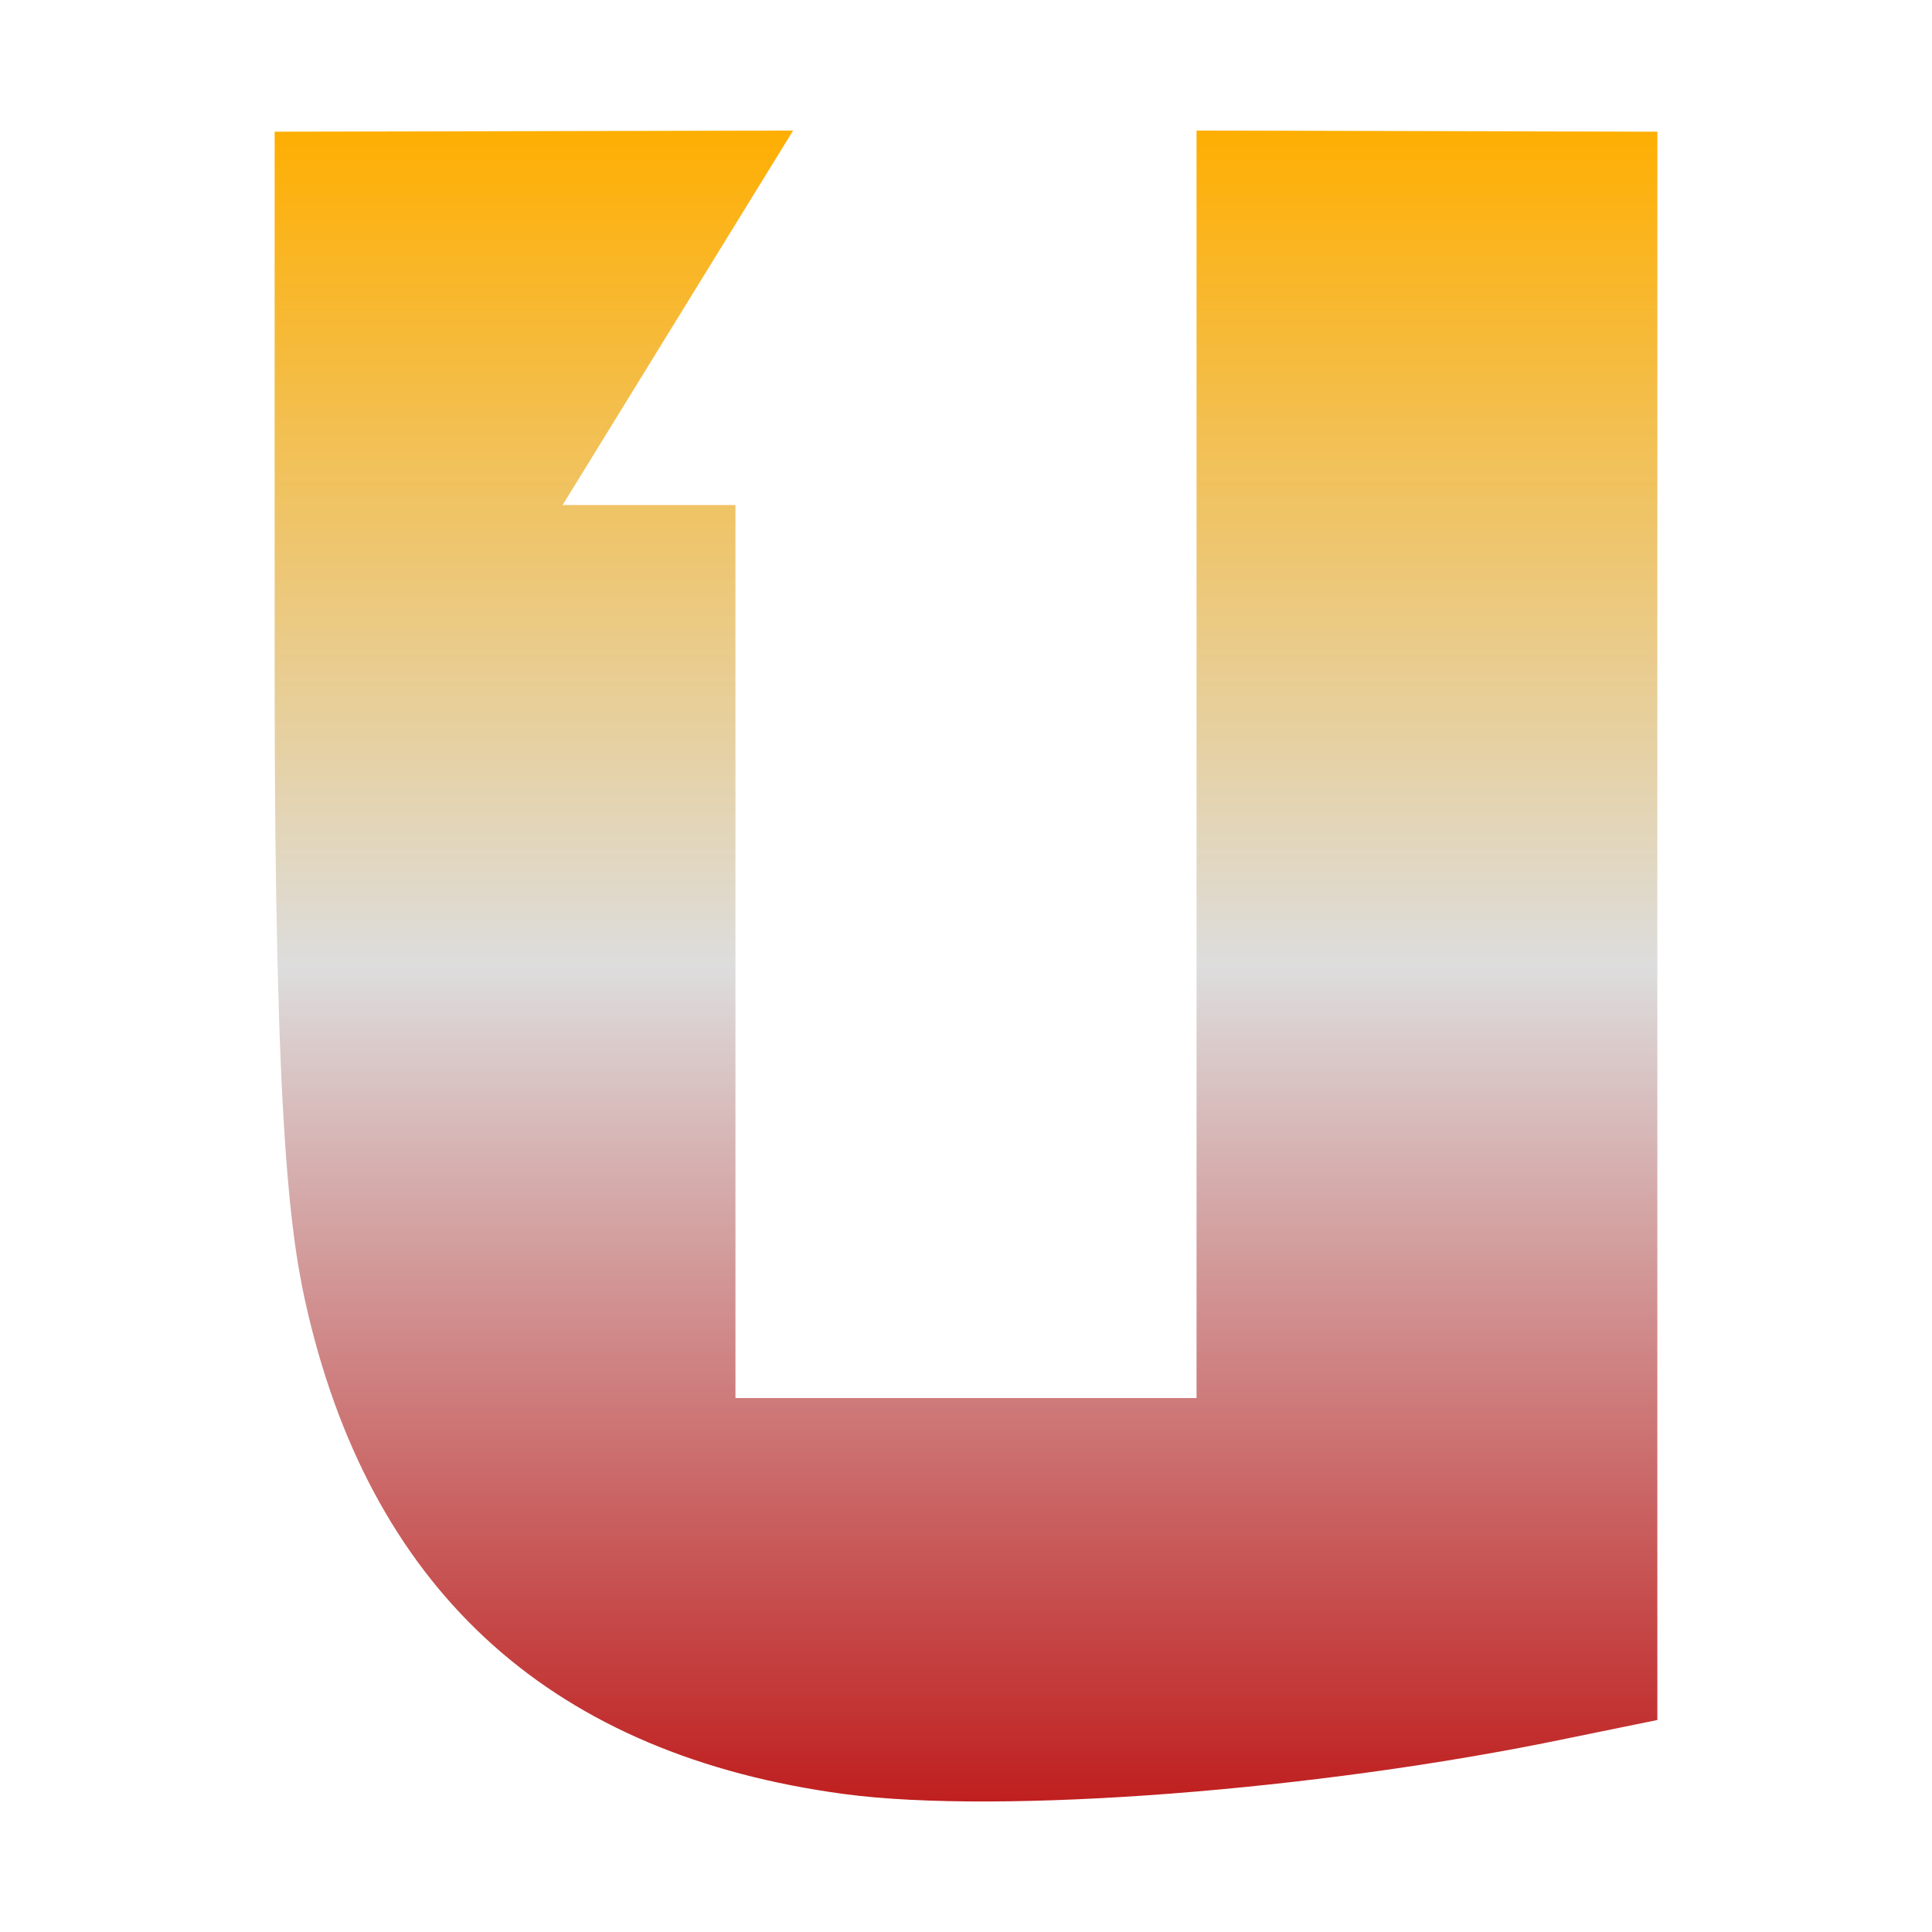 <svg xmlns="http://www.w3.org/2000/svg" xmlns:xlink="http://www.w3.org/1999/xlink" width="64px" height="64px" viewBox="0 0 64 64" version="1.1">
<defs>
<linearGradient id="linear0" gradientUnits="userSpaceOnUse" x1="0" y1="0" x2="0" y2="1" gradientTransform="matrix(45.802,0,0,55.351,9.099,4.324)">
<stop offset="0" style="stop-color:#ffae00;stop-opacity:1;"/>
<stop offset="0.5" style="stop-color:#dddddd;stop-opacity:1;"/>
<stop offset="1" style="stop-color:#bf1d1d;stop-opacity:1;"/>
</linearGradient>
</defs>
<g id="surface1">
<path style=" stroke:none;fill-rule:nonzero;fill:url(#linear0);" d="M 9.098 4.363 L 9.098 22.461 C 9.098 37.504 9.625 41.105 10.215 43.566 C 12.43 52.836 18.379 58.145 27.969 59.43 C 33.16 60.121 43.645 59.312 51.887 57.594 L 54.902 56.977 L 54.902 4.363 L 39.637 4.324 L 39.637 46.312 L 24.363 46.312 L 24.363 16.73 L 18.637 16.73 L 26.273 4.324 Z M 9.098 4.363 "/>
</g>
</svg>
